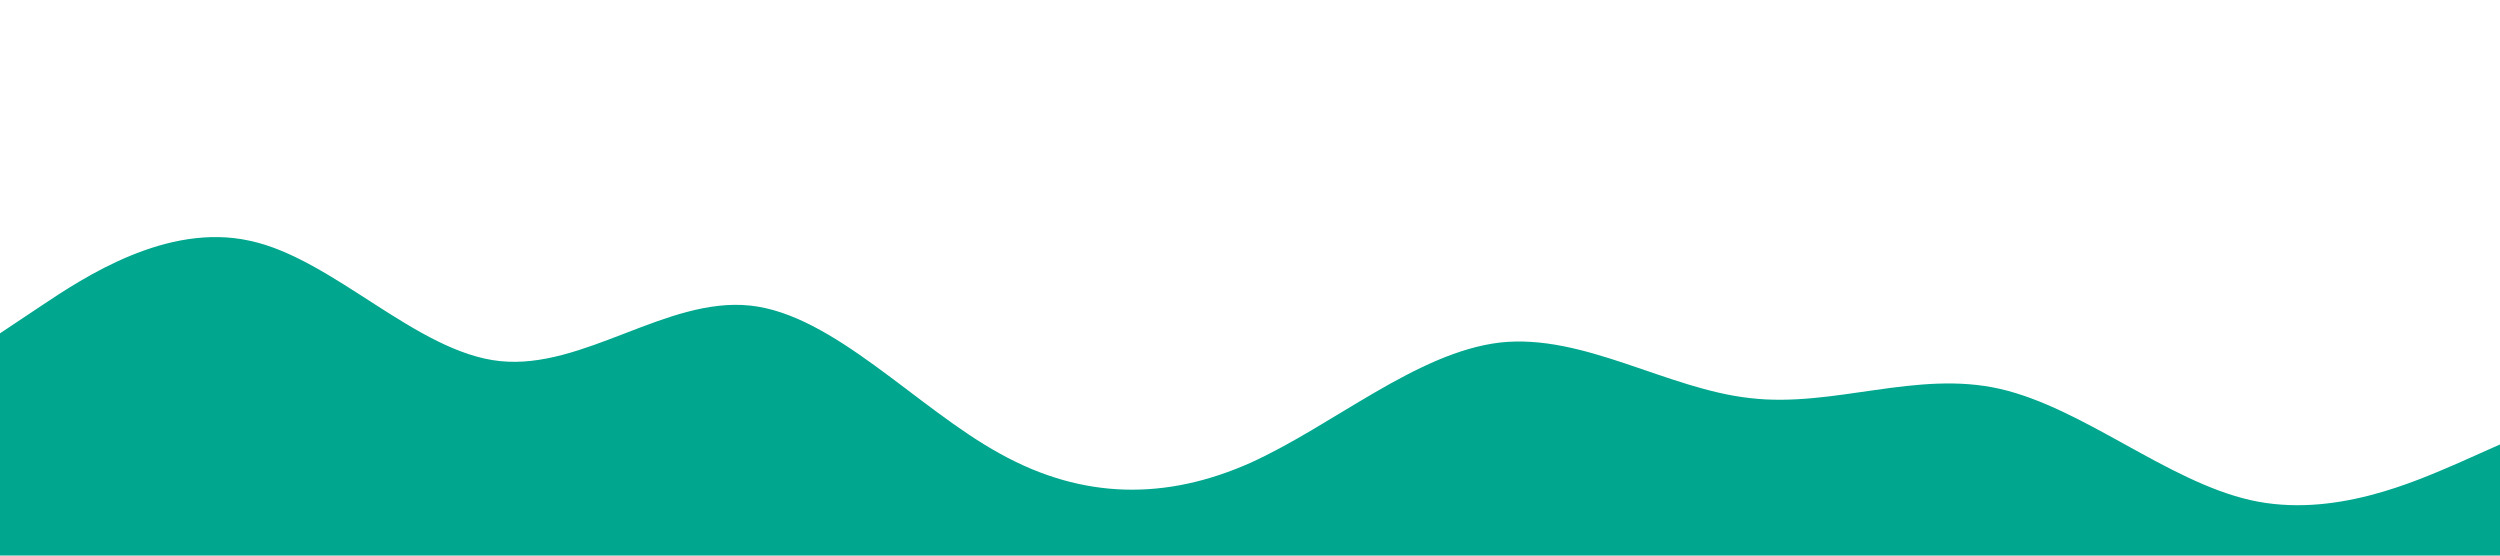 <svg xmlns="http://www.w3.org/2000/svg" viewBox="0 0 1440 320" >
  <path fill="#00A78E" fill-opacity="1"  d="M0,192L24,176C48,160,96,128,144,138.7C192,149,240,203,288,208C336,213,384,171,432,176C480,181,528,235,576,261.3C624,288,672,288,720,266.7C768,245,816,203,864,197.3C912,192,960,224,1008,229.3C1056,235,1104,213,1152,224C1200,235,1248,277,1296,288C1344,299,1392,277,1416,266.7L1440,256L1440,320L1416,320C1392,320,1344,320,1296,320C1248,320,1200,320,1152,320C1104,320,1056,320,1008,320C960,320,912,320,864,320C816,320,768,320,720,320C672,320,624,320,576,320C528,320,480,320,432,320C384,320,336,320,288,320C240,320,192,320,144,320C96,320,48,320,24,320L0,320Z"></path>
</svg>